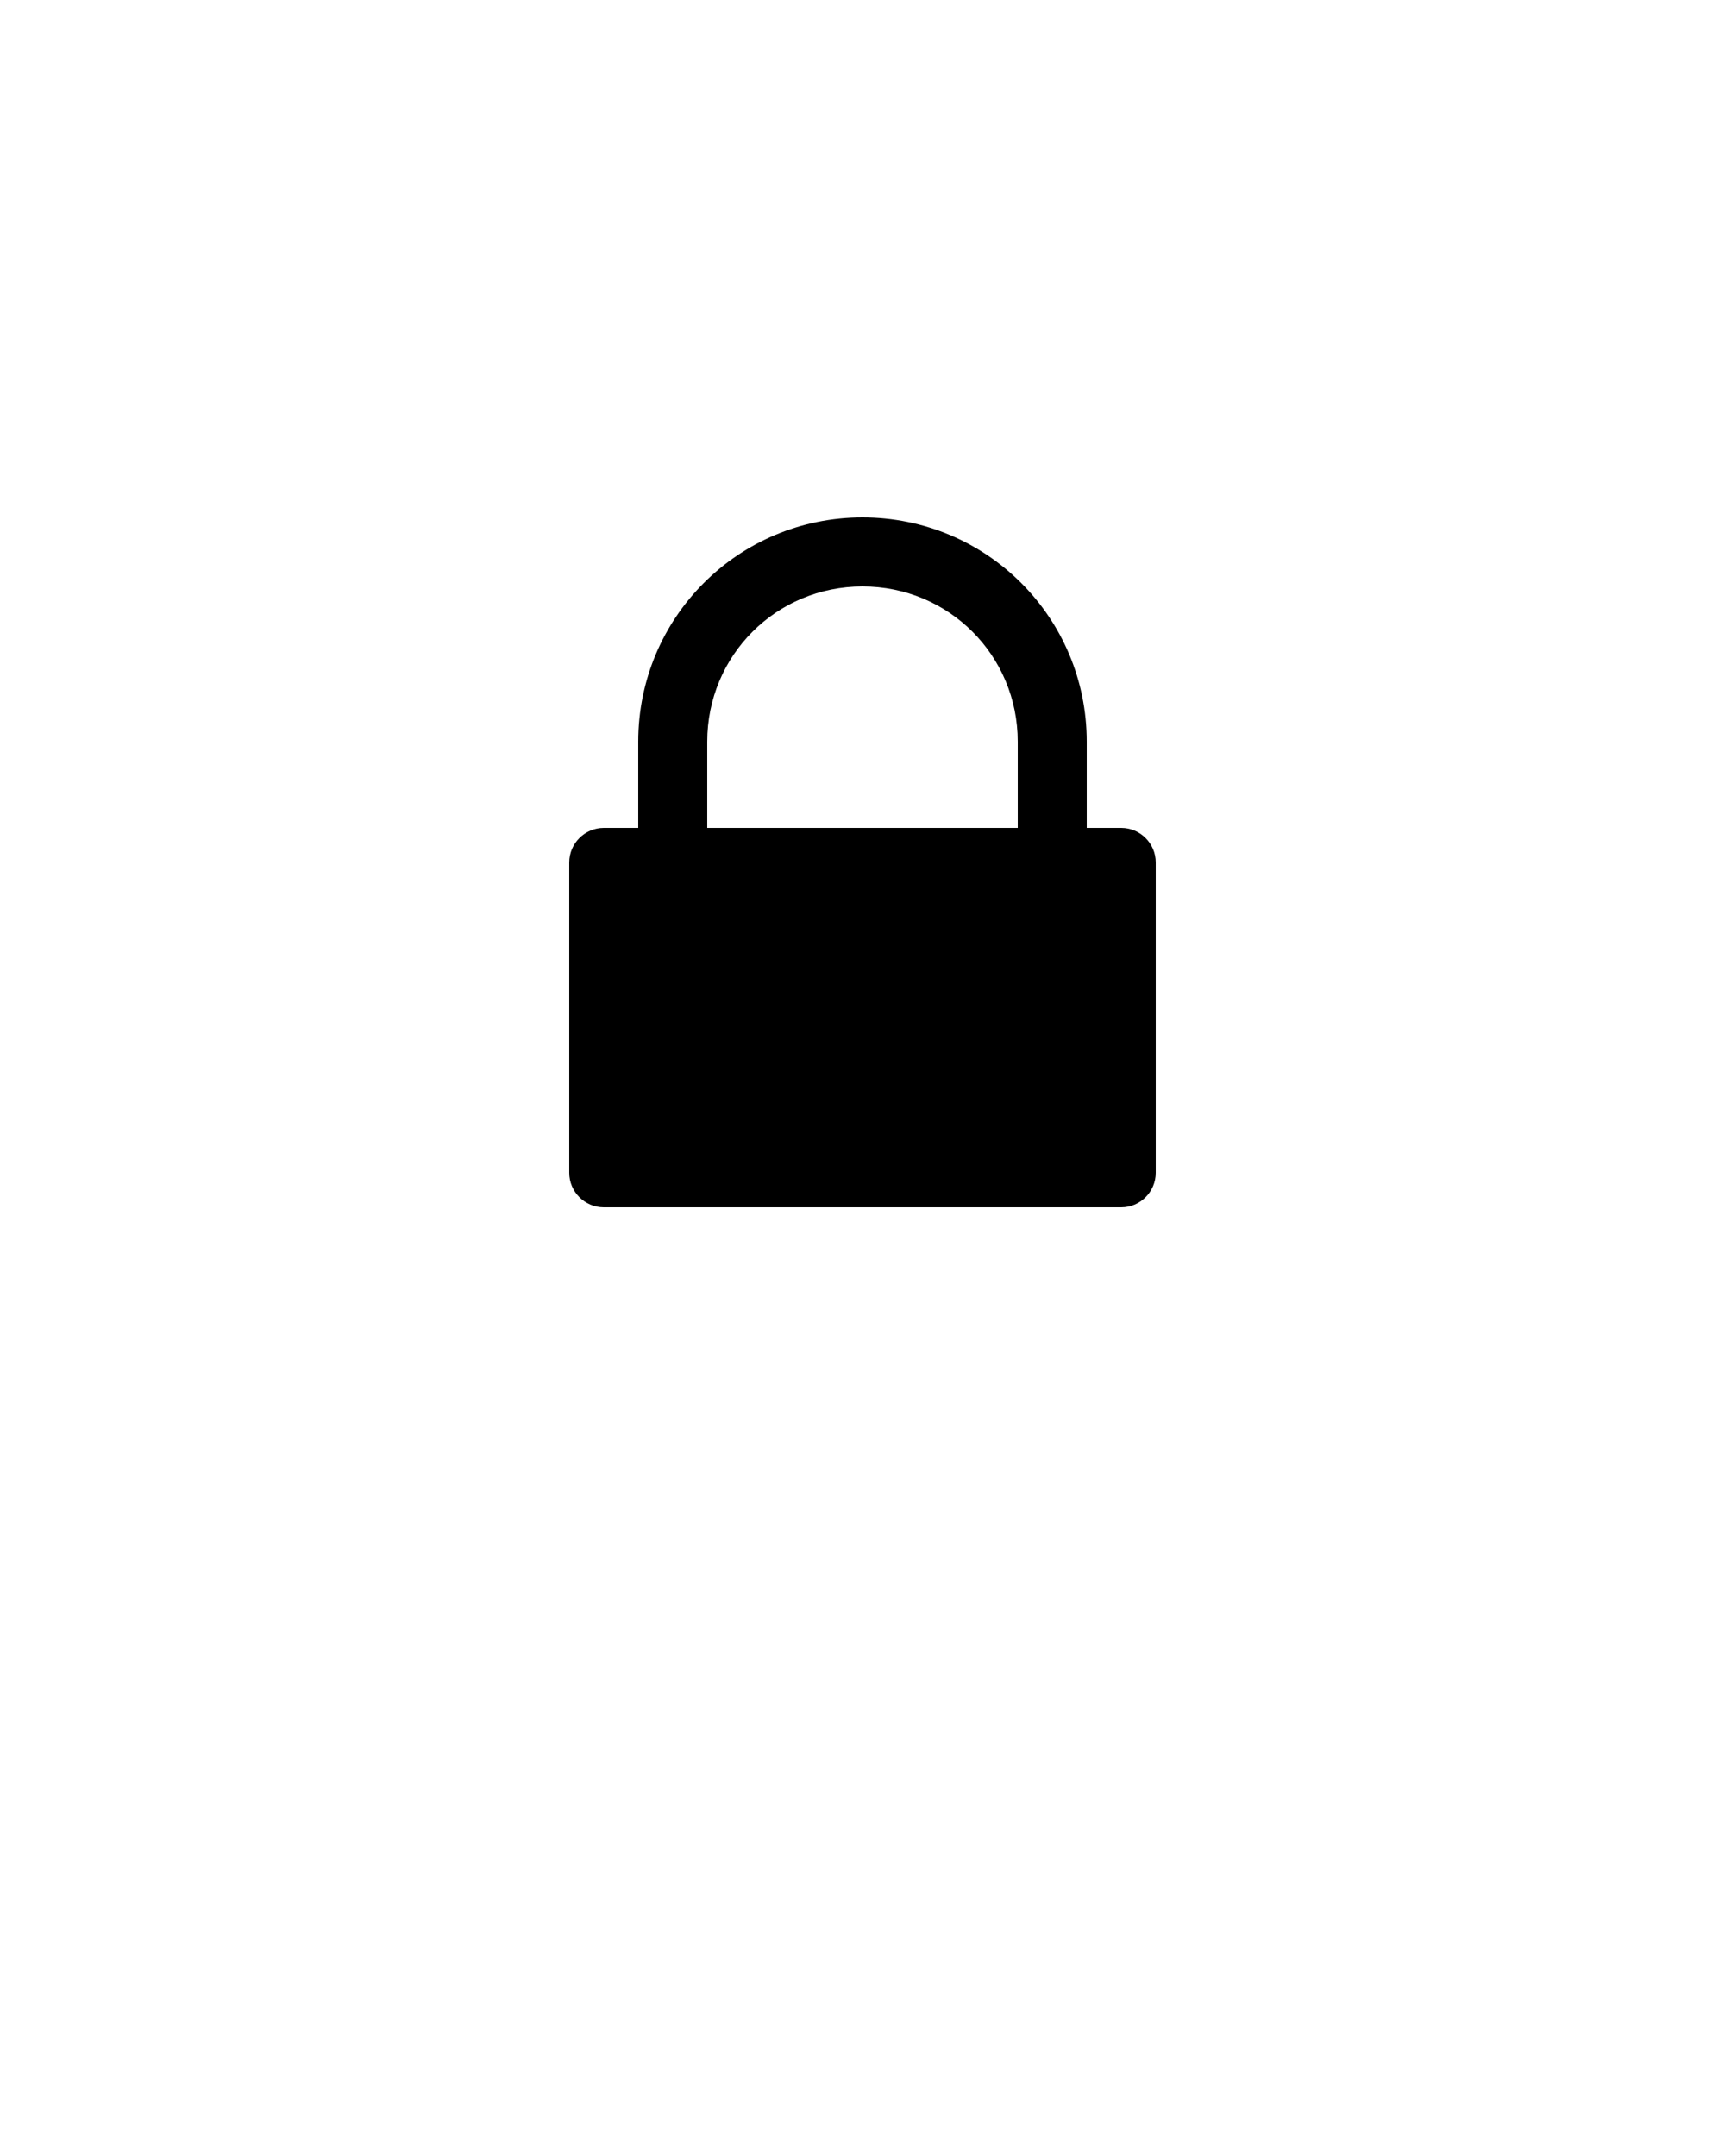 <?xml version="1.0" encoding="utf-8"?>
<!-- Generator: Adobe Illustrator 21.0.0, SVG Export Plug-In . SVG Version: 6.00 Build 0)  -->
<svg version="1.1" id="Layer_1" xmlns="http://www.w3.org/2000/svg" xmlns:xlink="http://www.w3.org/1999/xlink" x="0px" y="0px"
	 viewBox="0 0 100 125" style="enable-background:new 0 0 100 125;" xml:space="preserve">
<path d="M65,48h-2v-5c0-7.2-5.8-13-13-13s-13,5.8-13,13v5h-2c-1.1,0-2,0.9-2,2v18c0,1.1,0.9,2,2,2h30c1.1,0,2-0.9,2-2V50
	C67,48.9,66.1,48,65,48z M41,43c0-5,4-9,9-9s9,4,9,9v5H41V43z"/>
</svg>
